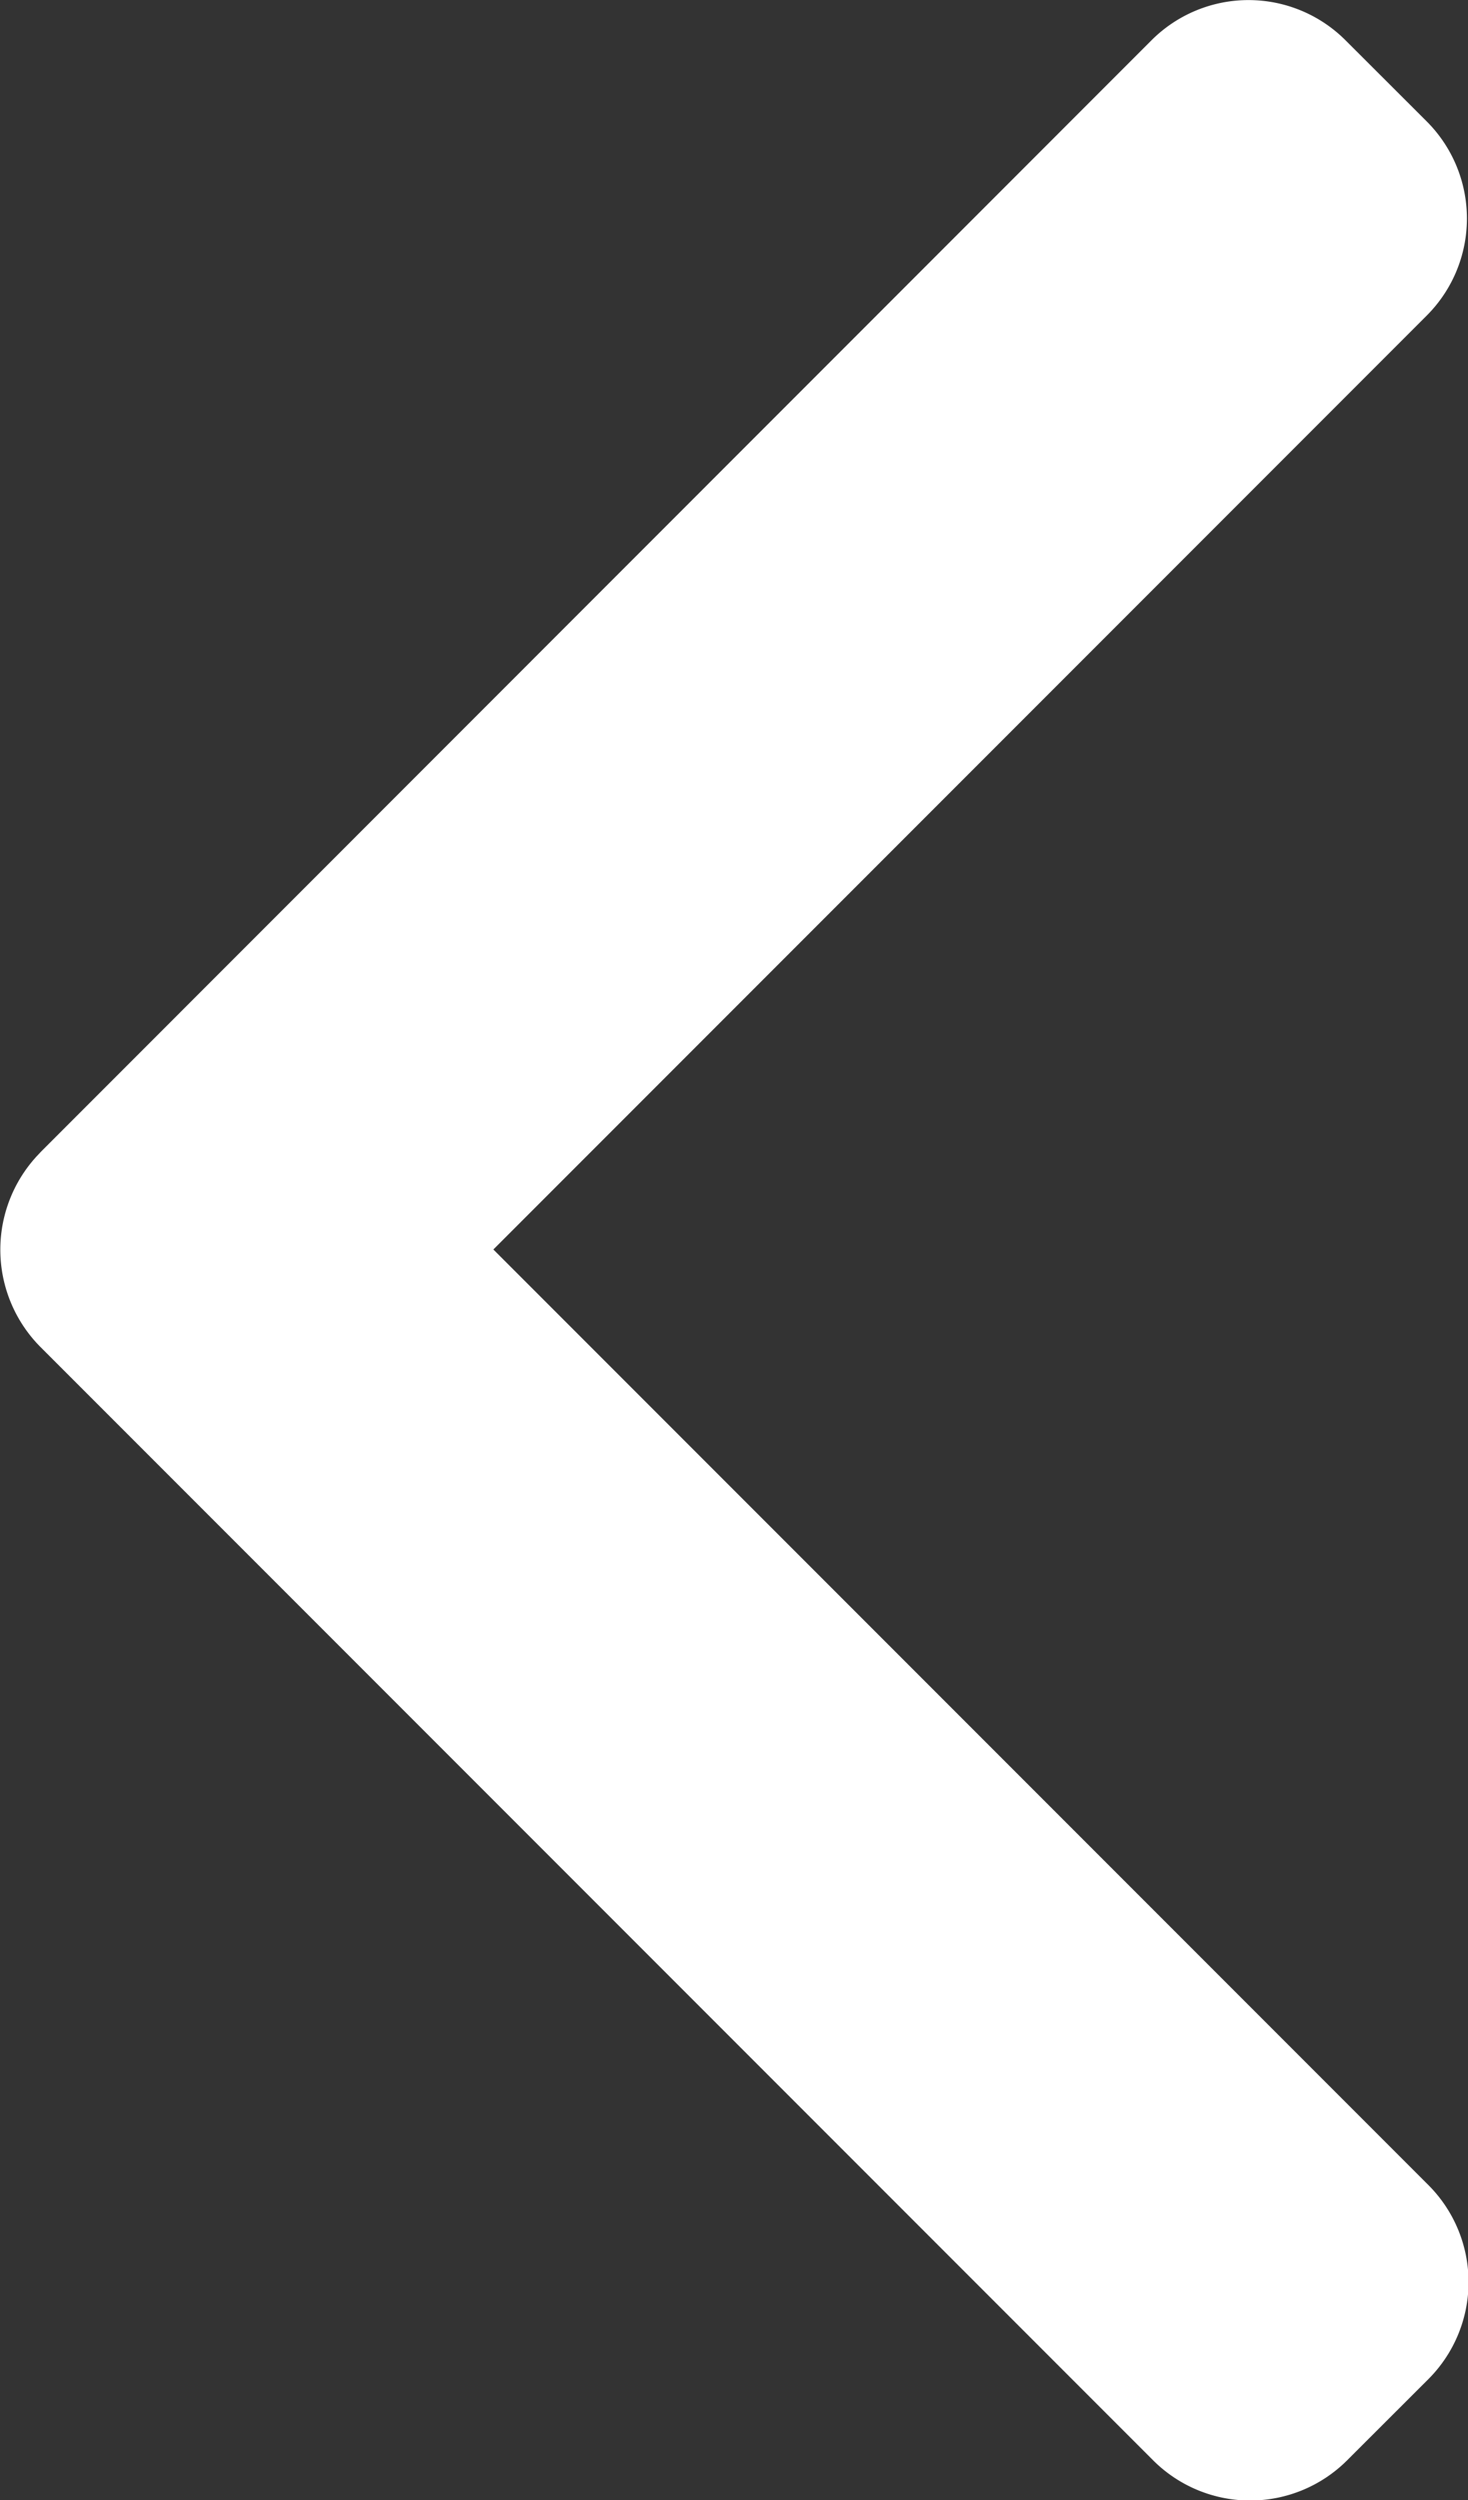 <svg xmlns="http://www.w3.org/2000/svg" width="11.771" height="20.036" viewBox="0 0 11.771 20.036"><rect x="0" y="0" width="11.771" height="20.036" fill="#333333" stroke="none"/><defs><style>.a{fill:#fff;}</style></defs><g transform="translate(0)"><path class="a" d="M101.8,9.236,110.714.32a1.1,1.1,0,0,1,1.55,0l.657.656a1.1,1.1,0,0,1,0,1.55l-7.487,7.487,7.5,7.5a1.1,1.1,0,0,1,0,1.55l-.657.656a1.1,1.1,0,0,1-1.55,0L101.8,10.792a1.106,1.106,0,0,1,0-1.555Z" transform="translate(-101.478 0)"/></g></svg>